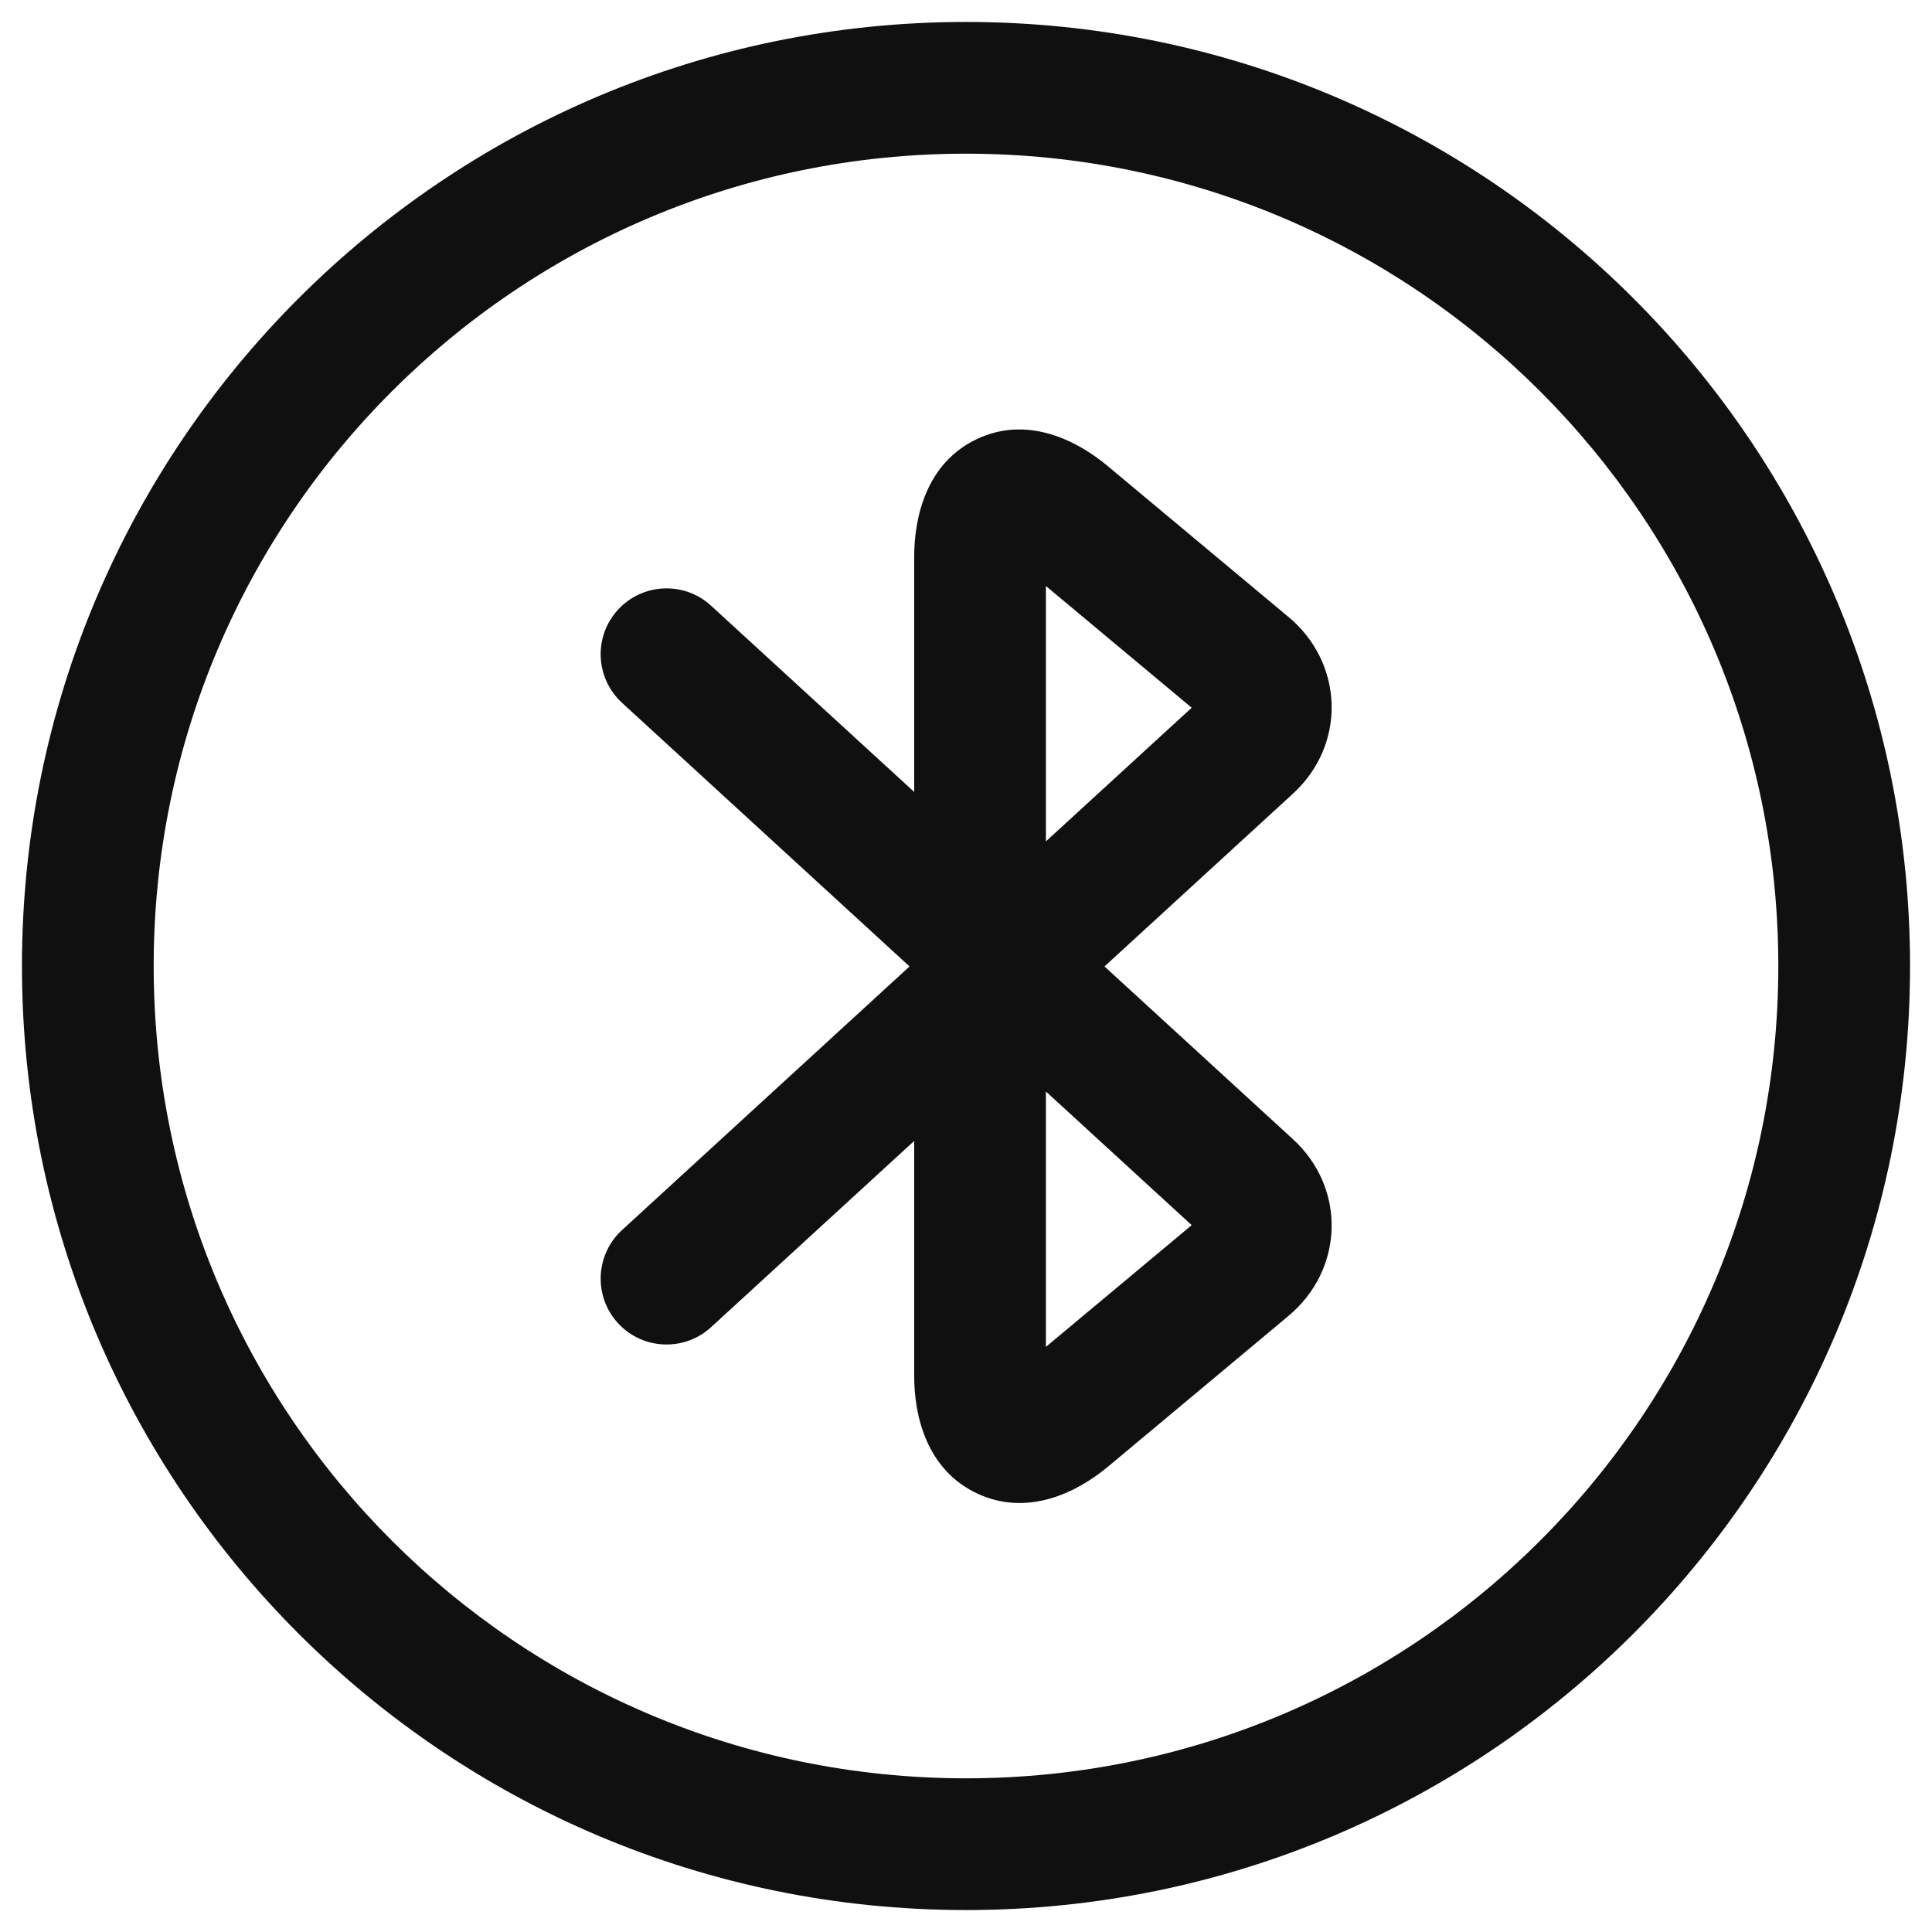 <svg width="22" height="22" viewBox="0 0 22 22" fill="none" xmlns="http://www.w3.org/2000/svg">
<path fill-rule="evenodd" clip-rule="evenodd" d="M11.119 5.002C11.699 4.724 12.267 5.018 12.61 5.304L14.668 7.022C14.668 7.023 14.669 7.023 14.67 7.023C15.305 7.551 15.336 8.485 14.714 9.046L12.577 11.005L14.714 12.964C15.336 13.525 15.305 14.459 14.67 14.986C14.669 14.987 14.668 14.987 14.668 14.988L12.611 16.706L12.609 16.707C12.266 16.992 11.704 17.276 11.128 17.007C10.551 16.737 10.41 16.121 10.41 15.67V12.992L8.097 15.113C7.791 15.393 7.317 15.372 7.037 15.067C6.757 14.762 6.778 14.287 7.083 14.007L10.357 11.005L7.083 8.003C6.778 7.723 6.757 7.248 7.037 6.943C7.317 6.638 7.791 6.617 8.097 6.897L10.41 9.018V6.34C10.41 5.897 10.544 5.277 11.119 5.002ZM11.91 12.429L13.57 13.951L11.91 15.337V12.429ZM11.91 9.581V6.673L13.57 8.059L11.91 9.581Z" fill="#101010"/>
<path fill-rule="evenodd" clip-rule="evenodd" d="M11 1.75C5.891 1.75 1.75 5.891 1.75 11C1.75 16.109 5.891 20.25 11 20.25C16.109 20.25 20.25 16.109 20.25 11C20.25 5.891 16.109 1.75 11 1.75ZM0.25 11C0.25 5.063 5.063 0.25 11 0.25C16.937 0.25 21.75 5.063 21.75 11C21.75 16.937 16.937 21.75 11 21.75C5.063 21.75 0.25 16.937 0.25 11Z" fill="#101010"/>
</svg>
